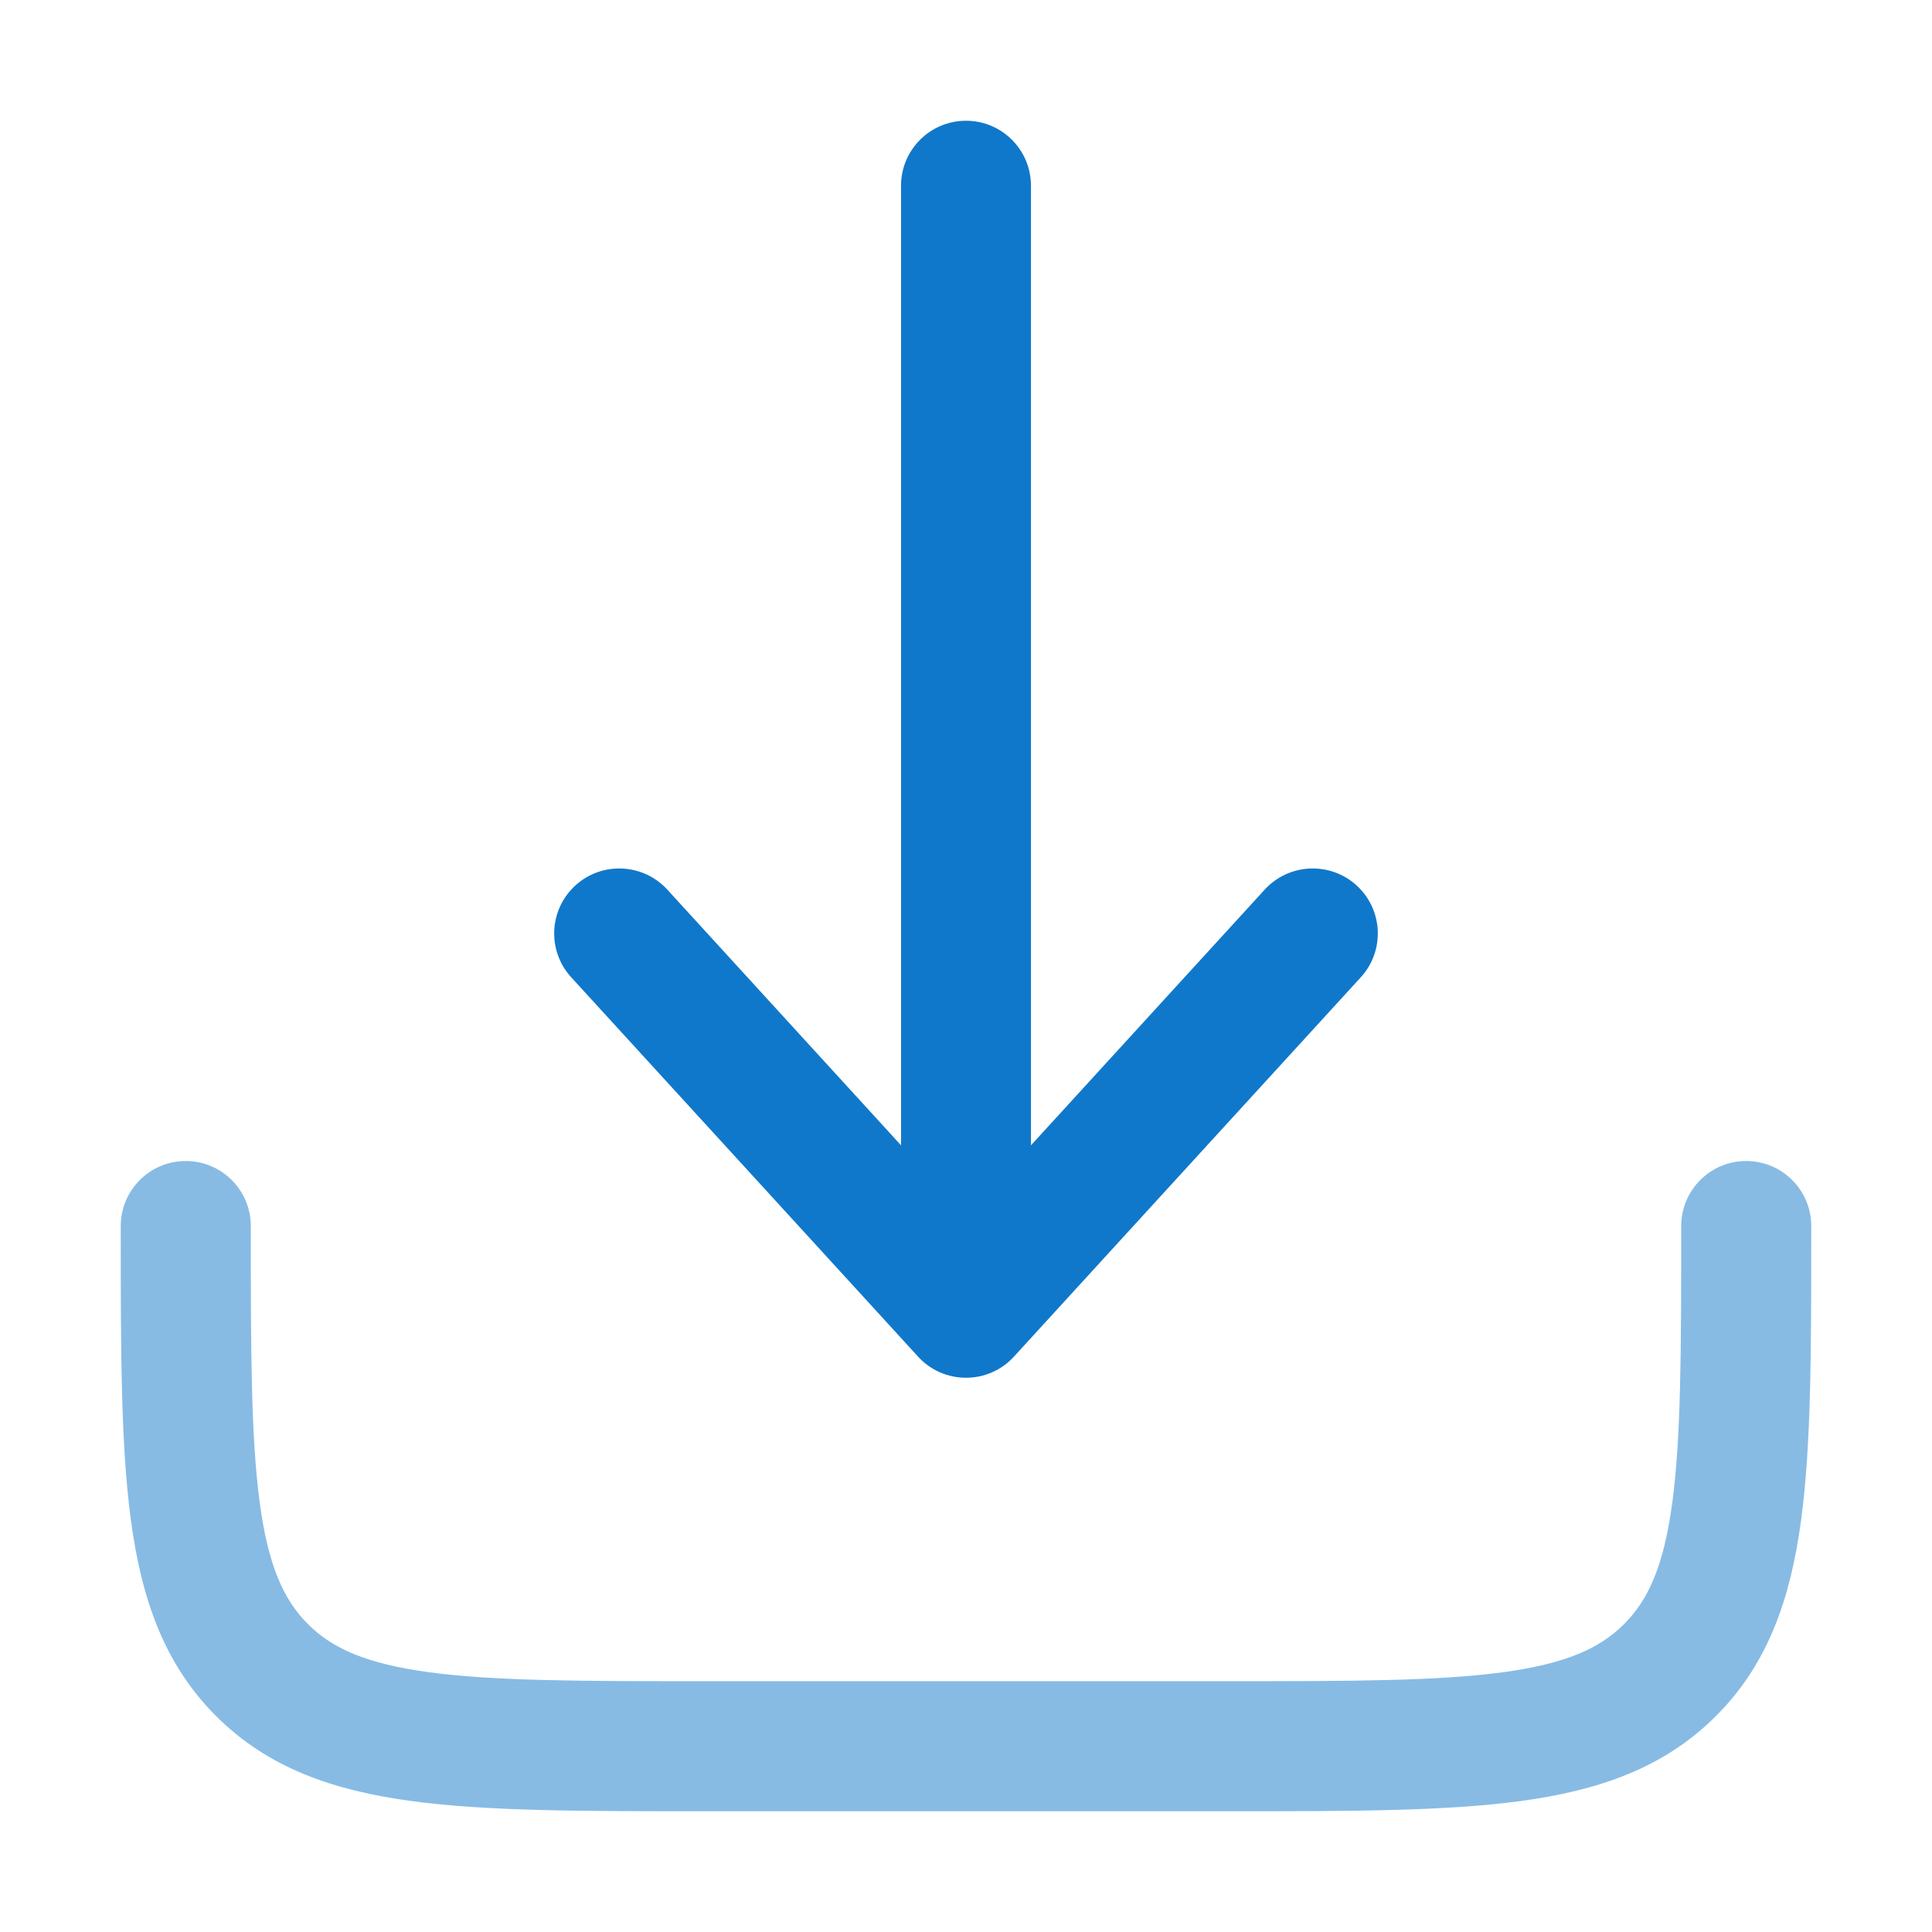 <svg width="16" height="16" viewBox="0 0 16 16" fill="none" xmlns="http://www.w3.org/2000/svg">
<path opacity="0.5" fillRule="evenodd" clipRule="evenodd" d="M1.538 9.615C1.836 9.615 2.077 9.856 2.077 10.154C2.077 11.184 2.078 11.903 2.151 12.445C2.222 12.972 2.351 13.251 2.55 13.45C2.749 13.649 3.028 13.778 3.555 13.849C4.097 13.922 4.816 13.923 5.846 13.923H10.154C11.184 13.923 11.903 13.922 12.445 13.849C12.972 13.778 13.251 13.649 13.45 13.45C13.649 13.251 13.778 12.972 13.849 12.445C13.922 11.903 13.923 11.184 13.923 10.154C13.923 9.856 14.164 9.615 14.461 9.615C14.759 9.615 15 9.856 15 10.154V10.193C15 11.175 15 11.966 14.916 12.589C14.829 13.235 14.644 13.779 14.211 14.211C13.779 14.644 13.235 14.829 12.589 14.916C11.966 15 11.175 15 10.193 15H5.807C4.825 15 4.033 15 3.411 14.916C2.765 14.829 2.221 14.644 1.789 14.211C1.356 13.779 1.171 13.235 1.084 12.589C1 11.966 1 11.175 1 10.193C1 10.18 1 10.167 1 10.154C1 9.856 1.241 9.615 1.538 9.615Z" fill="#1078CA"/>
<path fillRule="evenodd" clipRule="evenodd" d="M8 11.41C8.151 11.41 8.295 11.347 8.397 11.235L11.269 8.094C11.47 7.875 11.455 7.534 11.235 7.333C11.016 7.133 10.675 7.148 10.474 7.367L8.538 9.485V1.538C8.538 1.241 8.297 1 8 1C7.703 1 7.462 1.241 7.462 1.538V9.485L5.526 7.367C5.325 7.148 4.984 7.133 4.765 7.333C4.545 7.534 4.53 7.875 4.731 8.094L7.603 11.235C7.705 11.347 7.849 11.41 8 11.41Z" fill="#1078CA"/>
</svg>
